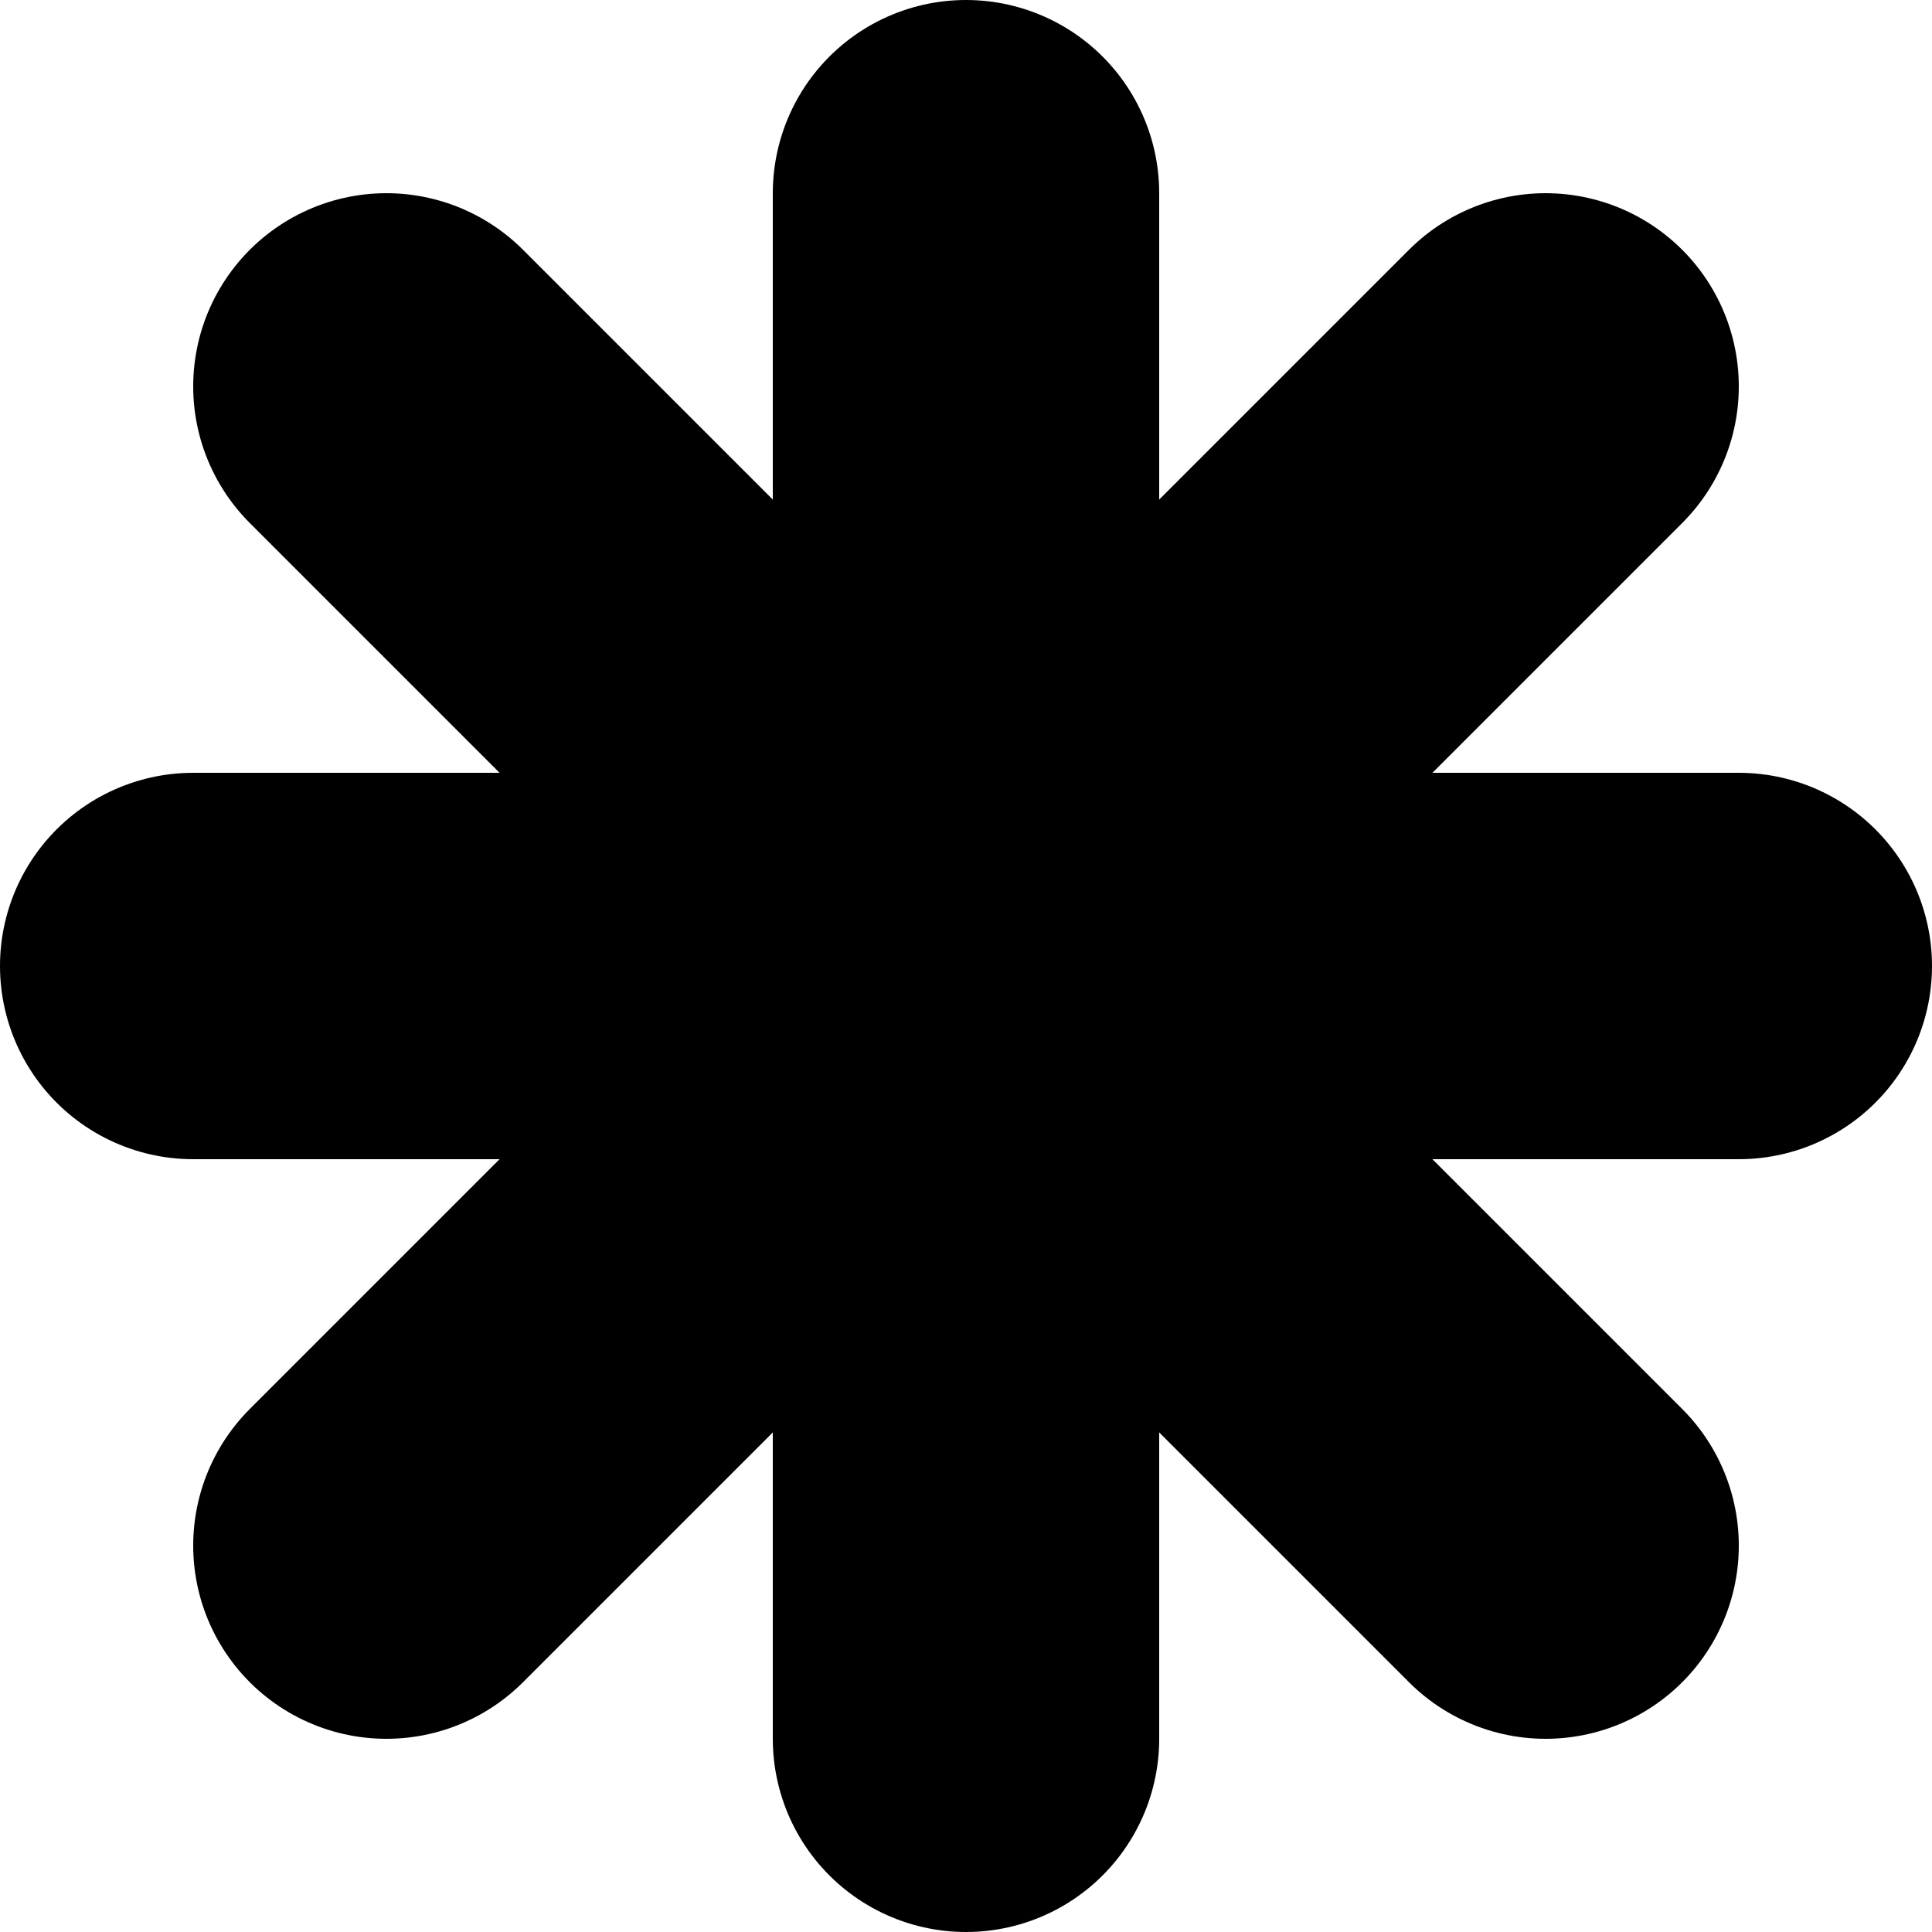 <svg xmlns="http://www.w3.org/2000/svg" viewBox="0 0 10 10">
	<line x1="5" y1="1" x2="5" y2="9"  stroke="black" stroke-width="2" stroke-linecap="round"/>
	<line x1="1" y1="5" x2="9" y2="5"  stroke="black" stroke-width="2" stroke-linecap="round"/>
	<line x1="2" y1="2" x2="8" y2="8"  stroke="black" stroke-width="2" stroke-linecap="round"/>
	<line x1="8" y1="2" x2="2" y2="8"  stroke="black" stroke-width="2" stroke-linecap="round"/>
</svg>